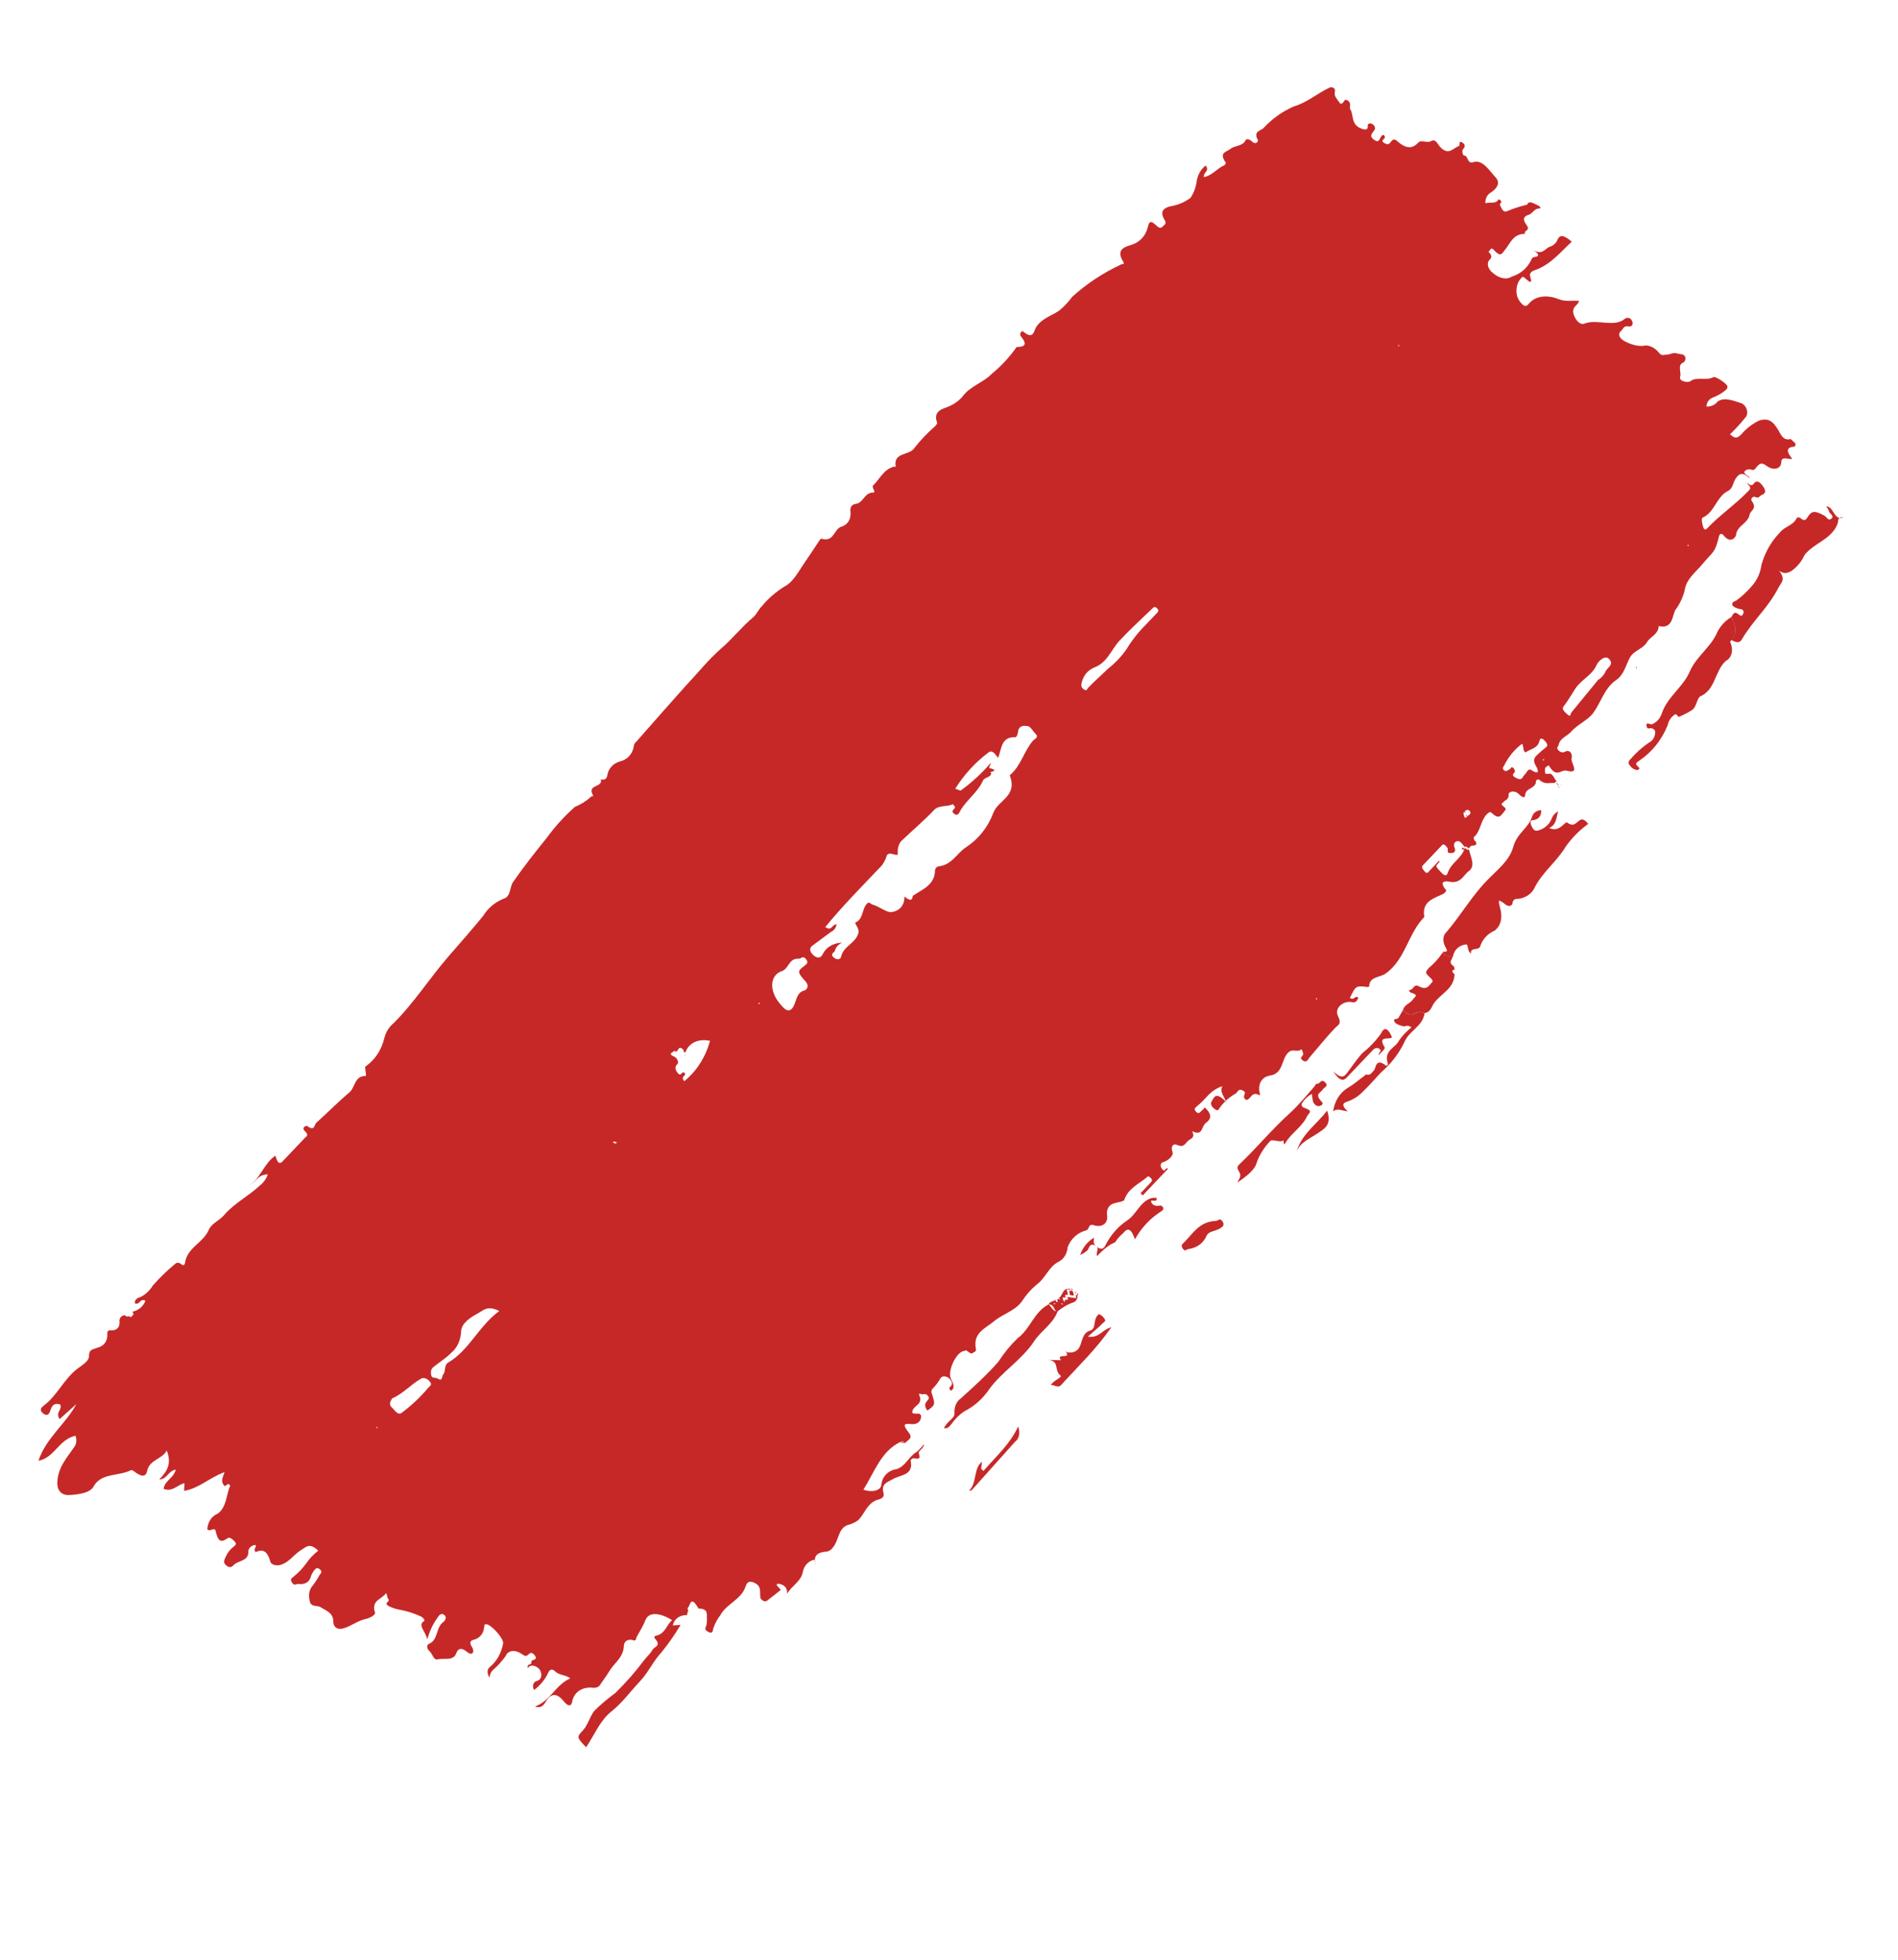 <svg width="309" height="319" viewBox="0 0 309 319" fill="none" xmlns="http://www.w3.org/2000/svg">
<g clip-path="url(#clip0_1689_133)">
<path d="M146.593 234.69C143.415 236.194 142.336 239.693 140.557 242.451C141.743 242.93 143.418 242.712 143.484 241.643C143.572 240.963 143.846 240.377 144.284 239.936C144.722 239.496 145.309 239.213 145.995 239.114C147.466 238.611 147.946 237.061 149.223 236.33C149.672 235.943 150.079 235.514 150.443 235.046C150.321 236.016 149.374 235.99 149.617 236.689C150.042 237.968 148.697 237.066 148.433 237.479C148.373 237.543 148.275 237.646 148.245 237.678C148.817 240.211 146.533 240.002 145.293 240.784C144.456 241.256 143.427 241.499 143.83 242.983C144.108 244.031 142.836 244.029 142.497 244.249C141.072 244.931 140.717 246.463 139.707 247.435C139.193 247.806 138.595 248.076 137.932 248.236C136.405 248.866 136.564 250.766 135.619 251.828C135.41 252.193 135.061 252.441 134.62 252.538C133.239 252.628 132.319 253.097 132.772 254.688C132.534 254.461 133.083 253.566 132.069 254.019C131.316 254.394 130.825 255.079 130.68 255.957C130.321 257.471 128.84 258.144 128.133 259.433C128.218 258.549 127.824 257.963 126.778 257.769C126.171 257.795 126.56 258.135 126.795 258.433L127.135 258.757C126.427 259.32 125.73 259.894 125.007 260.429C124.826 260.619 124.498 260.759 124.086 260.443C123.674 260.127 123.779 259.835 123.763 259.488C123.728 258.821 123.869 258.081 122.774 257.598C121.678 257.115 121.499 257.895 121.36 258.291C120.618 260.39 118.302 261.009 117.283 262.876C116.776 263.523 116.383 264.264 116.114 265.083C116.044 265.544 115.947 265.964 115.285 265.592C114.624 265.22 114.839 264.972 114.996 264.579C115.087 264.129 115.115 263.649 115.08 263.15C115.131 262.46 114.998 261.896 114.032 261.822C113.918 261.805 113.734 261.841 113.718 261.811C112.358 259.403 112.419 261.451 111.922 261.748L111.976 262.372L111.822 262.875C111.24 262.865 110.721 263.015 110.319 263.311C109.916 263.607 109.645 264.037 109.532 264.558L110.803 264.47C109.882 266.018 108.86 267.488 107.741 268.874C106.355 270.332 105.541 272.257 104.121 273.728C102.615 275.313 101.265 277.212 99.513 278.578C97.607 280.13 96.759 282.43 95.42 284.385C93.906 282.796 93.85 282.743 94.859 281.681C95.717 280.777 95.99 279.468 96.724 278.491C97.799 277.426 98.957 276.442 100.193 275.545C101.869 273.895 103.423 272.145 104.831 270.255C105.294 269.655 105.87 269.162 106.253 268.486C106.565 267.998 107.697 267.897 106.627 266.684C106.377 266.447 106.641 266.26 106.833 266.217C108.293 265.93 108.497 264.465 109.42 263.699C107.429 262.455 105.575 262.292 105.05 263.753C104.668 264.747 104.111 265.56 103.637 266.467C103.461 266.812 103.639 267.193 102.857 266.902C102.506 266.849 102.189 266.913 101.955 267.084C101.722 267.256 101.586 267.525 101.569 267.849C101.512 269.771 100.061 270.594 99.253 271.922C98.798 272.696 98.245 273.392 97.748 274.142C97.648 274.335 97.494 274.486 97.297 274.583C97.1 274.68 96.865 274.721 96.61 274.703C95.71 274.596 94.897 274.765 94.276 275.187C93.655 275.61 93.256 276.265 93.132 277.069C92.993 277.646 92.556 277.879 91.746 276.868C90.762 275.631 89.872 275.614 89.145 276.538C88.675 277.146 88.402 278.184 87.087 277.749C89.584 276.894 90.401 274.262 92.847 273.164C91.929 272.518 91.111 272.72 90.354 272.017C89.598 271.313 89.253 272.176 89.091 272.596C88.557 273.58 87.829 274.414 86.934 275.07C86.77 274.726 86.734 274.377 86.834 274.098C86.934 273.818 87.163 273.631 87.471 273.574C87.799 273.472 88.025 273.225 88.101 272.887C88.177 272.549 88.097 272.145 87.878 271.76C87.737 271.581 87.561 271.427 87.369 271.312C87.177 271.197 86.974 271.124 86.779 271.101C86.585 271.078 86.405 271.105 86.258 271.18C86.111 271.255 86 271.376 85.938 271.53C85.691 270.676 86.624 271.08 86.498 270.554C86.372 270.027 87.728 270.305 87.058 269.442C86.388 268.579 86.178 269.3 85.79 269.459C85.401 269.617 85.261 269.379 84.951 269.205C84.701 269.029 84.433 268.897 84.163 268.815C83.894 268.733 83.63 268.704 83.387 268.729C83.145 268.754 82.928 268.834 82.752 268.962C82.576 269.09 82.444 269.265 82.363 269.475C81.794 270.301 81.129 271.047 80.376 271.703C79.971 272.012 79.737 272.49 79.71 273.062C79.485 272.732 79.367 272.371 79.381 272.047C79.394 271.724 79.537 271.46 79.782 271.305C80.885 270.367 81.614 269.069 81.902 267.529C82.127 266.838 80.084 264.489 79.227 264.369C78.699 264.289 78.896 264.717 78.802 264.975C78.744 265.411 78.588 265.798 78.343 266.114C78.098 266.431 77.769 266.669 77.376 266.817C76.802 266.966 76.203 267.074 76.881 268.156C77.259 268.757 76.993 269.605 76.071 268.894C74.861 267.895 74.478 268.572 74.275 269.103C73.799 270.4 72.246 269.829 71.183 270.085C70.609 270.234 70.399 269.16 69.934 268.763C69.197 268.063 69.698 267.604 69.841 267.544C71.383 266.943 70.941 264.773 72.23 263.962C72.373 263.812 72.862 263.297 72.344 262.865C71.826 262.433 71.454 262.938 71.262 263.254C70.49 264.297 69.92 265.501 69.568 266.832C69.274 265.482 67.917 264.479 69.059 263.845C69.217 263.679 68.85 263.27 68.594 263.131C67.49 262.615 66.37 262.247 65.27 262.039C64.647 261.946 64.008 261.751 63.378 261.463C62.245 260.838 63.648 260.769 63.202 260.239C63.02 260.067 63.091 259.697 62.852 259.289C62.232 260.328 60.383 260.366 61.052 262.479C61.162 262.84 60.246 263.327 59.673 263.476C58.239 263.758 57.249 264.641 55.902 265.036C54.929 265.332 54.253 264.795 54.266 263.963C54.293 262.481 53.035 262.145 52.2 261.593C51.652 261.238 50.642 261.62 50.443 260.647C50.195 259.74 50.302 258.895 50.74 258.29C51.237 257.665 51.681 256.993 52.068 256.279C52.241 256.097 52.52 255.804 52.066 255.418C51.612 255.032 51.33 255.352 51.138 255.622C50.904 255.913 50.723 256.248 50.6 256.619C50.501 257.044 50.258 257.383 49.9 257.593C49.543 257.803 49.088 257.876 48.592 257.802C48.248 257.777 47.894 258.195 47.516 257.548C47.137 256.902 47.586 256.861 47.8 256.613C48.583 255.993 49.27 255.271 49.849 254.457C50.393 253.667 51.052 252.973 51.814 252.389C50.43 251.074 49.929 251.714 48.965 252.32C47.774 253.074 47.037 254.349 45.577 254.726C45.177 254.829 44.158 254.811 43.998 254.116C43.489 252.38 42.752 252.087 41.61 252.63C41.152 251.999 41.831 251.921 41.6 251.46C41.3 251.478 41.036 251.574 40.833 251.741C40.629 251.908 40.491 252.14 40.432 252.416C40.541 254.164 38.824 253.904 38.026 254.744C37.83 254.95 37.476 255.322 36.848 254.801C36.221 254.28 36.559 253.878 36.698 253.482C36.996 252.782 37.448 252.19 38.034 251.736C38.207 251.553 38.716 251.359 38.119 250.806C37.779 250.482 37.381 250.105 37.016 250.376C35.55 251.487 35.359 250.098 35.039 248.98L35.084 248.933L35.039 248.98C34.521 248.684 34.304 249.322 33.748 248.93C33.781 248.331 33.951 247.792 34.248 247.347C34.544 246.902 34.961 246.56 35.471 246.344C36.895 245.3 36.827 243.305 37.476 241.781C36.939 241.074 36.84 242.291 36.393 241.671C35.946 241.05 36.232 240.523 36.566 239.603C34.005 240.548 32.454 242.226 29.972 242.657L30.037 241.407C28.762 241.704 28.199 242.842 26.643 242.344C26.783 240.969 28.239 240.664 28.625 239.19C27.304 239.444 27.258 240.742 25.926 240.803C27.086 239.583 28.034 238.358 27.15 236.085C26.402 237.531 24.304 237.557 23.942 239.46C23.71 240.477 22.944 240.352 21.791 239.452C21.666 239.334 21.409 239.24 21.326 239.282C19.411 240.298 16.459 239.679 15.237 241.941C14.658 243.005 12.806 243.25 11.232 243.338C9.972 243.392 9.283 242.527 9.33 241.319C9.418 238.749 10.962 237.215 12.143 235.427C12.301 235.207 12.395 234.938 12.42 234.637C12.445 234.337 12.401 234.012 12.291 233.682C9.567 234.276 8.925 237.224 6.261 237.755C7.502 234.018 10.63 231.863 12.43 228.537L9.699 230.978C8.972 229.744 10.179 229.565 9.807 228.593C8.697 228.262 8.423 228.891 8.179 229.625C8.052 230.031 7.77 230.578 7.109 230.115C6.217 229.463 6.846 229.006 7.128 228.777C9.31 227.14 10.395 224.476 12.569 222.802C13.288 222.249 14.46 221.583 14.481 220.789C14.493 219.549 15.064 219.699 15.844 219.355C16.369 219.245 16.799 218.977 17.087 218.578C17.375 218.178 17.51 217.664 17.477 217.091C17.448 216.916 17.488 216.759 17.588 216.654C17.689 216.548 17.843 216.5 18.019 216.52C18.483 216.574 18.887 216.449 19.151 216.171C19.415 215.893 19.519 215.483 19.442 215.023C19.44 214.753 19.524 214.518 19.685 214.349C19.846 214.179 20.077 214.083 20.346 214.072C20.55 214.266 20.675 214.384 20.867 214.205L21.343 214.386C21.452 214.112 21.969 214.045 21.564 213.495C22.578 213.27 23.331 212.632 23.677 211.703C22.725 211.25 22.867 212.441 21.946 212.138C21.891 211.378 22.563 211.217 22.97 211.061C23.758 210.632 24.397 210.021 24.853 209.261C25.966 207.995 27.177 206.819 28.479 205.74C28.698 205.51 29.09 205.415 29.476 205.737C29.861 206.058 30.053 205.879 30.098 205.65C30.432 203.026 33.08 202.33 33.992 200.166C34.461 199.104 35.709 198.677 36.447 197.809C38.066 195.879 40.411 194.729 42.23 193.019C42.86 192.55 43.328 191.91 43.603 191.142C42.033 191.159 41.666 192.318 40.87 192.768C42.49 191.518 43.036 189.307 44.83 188.101C45.085 188.901 45.37 189.805 46.111 188.912C47.279 187.683 48.446 186.455 49.613 185.227C49.869 184.957 50.386 184.8 49.58 184.034C49.07 183.549 49.835 183.13 50.009 183.265C51.264 184.217 51.144 183.047 51.502 182.739C53.321 181.12 55.004 179.371 56.88 177.806C57.848 176.992 57.689 175.092 59.535 175.126C59.637 175.132 59.53 174.518 59.499 174.187C59.468 173.856 59.343 173.602 59.648 173.485C61.14 172.383 62.155 170.791 62.593 168.863C62.846 167.949 63.331 167.175 64.014 166.595C67.366 163.295 69.901 159.265 72.972 155.714C74.885 153.52 76.816 151.329 78.668 149.062C79.45 147.783 80.609 146.82 82.054 146.248C83.174 145.91 82.948 144.398 83.542 143.545C85.254 141.085 87.098 138.736 88.976 136.418C90.329 134.556 91.872 132.856 93.592 131.334C94.579 130.926 95.462 130.372 96.219 129.683C96.294 129.604 96.475 129.595 96.603 129.551C95.406 127.584 98.208 128.271 97.816 126.843C98.987 127.111 98.773 126.154 99.059 125.536C99.393 124.773 100.013 124.225 100.833 123.964C101.498 123.81 102.059 123.484 102.474 123.012C102.888 122.54 103.145 121.935 103.223 121.244C103.309 121.013 103.45 120.819 103.637 120.672C106.37 117.569 109.099 114.447 111.866 111.376C113.703 109.442 115.359 107.336 117.371 105.583C119.231 103.988 120.737 102.041 122.62 100.468C123.189 99.983 123.482 99.221 124.005 98.692C125.043 97.437 126.275 96.362 127.678 95.487C129.136 94.746 129.937 93.109 130.903 91.706C131.87 90.302 132.622 89.147 133.476 87.862C133.544 87.791 133.642 87.688 133.664 87.664C135.719 88.319 135.711 86.306 136.853 85.763C137.42 85.623 137.873 85.3 138.155 84.833C138.438 84.367 138.539 83.775 138.447 83.13C138.418 82.843 138.479 82.585 138.623 82.388C138.767 82.192 138.988 82.067 139.256 82.029C140.645 81.841 140.66 80.166 142.169 80.168C142.709 80.168 141.839 79.311 142.144 79.013C143.248 77.965 143.844 76.406 145.526 75.954C145.624 75.946 145.725 75.946 145.828 75.954C145.381 73.539 148.066 74.19 148.86 72.923C149.859 71.644 150.976 70.468 152.203 69.404C152.369 69.23 152.61 68.977 152.564 68.797C151.805 66.688 153.748 66.529 154.626 66.082C155.455 65.708 156.164 65.176 156.728 64.506C157.951 62.833 160.105 62.27 161.453 60.852C162.87 59.69 164.13 58.364 165.218 56.89C165.346 56.755 165.398 56.473 165.602 56.486C166.734 56.43 167.367 56.173 166.19 54.707C165.873 54.315 166.366 53.773 166.566 53.948C168.237 55.371 168.31 53.886 168.622 53.353C169.452 51.911 171.086 51.442 172.386 50.596C173.202 49.943 173.921 49.186 174.532 48.338C176.853 46.225 179.505 44.463 182.442 43.081C182.607 42.907 183.189 43.113 182.878 42.621C181.67 40.689 182.971 40.252 183.974 39.923C184.709 39.73 185.341 39.373 185.836 38.872C186.33 38.371 186.677 37.737 186.855 37.005C187.031 36.252 187.207 35.636 188.292 36.742C188.769 37.195 189.048 37.129 189.311 36.851C189.575 36.574 189.982 36.418 189.6 35.798C188.622 34.236 189.754 33.773 190.538 33.584C191.797 33.371 192.913 32.898 193.83 32.187C194.333 31.439 194.664 30.561 194.809 29.589C194.964 28.482 195.478 27.562 196.29 26.94C196.99 27.907 195.843 28.023 196 28.836C197.437 28.527 198.129 27.39 199.328 26.901C199.426 26.798 199.652 26.56 199.519 26.404C198.391 24.82 199.7 24.737 200.296 24.247C201.015 23.649 202.321 23.819 202.772 22.845C202.911 22.54 203.383 22.611 203.844 23.034C204.502 23.66 204.87 22.954 204.795 22.807C203.984 21.388 205.191 21.299 205.681 20.874C207.039 19.376 208.707 18.18 210.628 17.326C212.887 16.653 214.431 15.21 216.418 14.278C216.912 14.053 217.452 14.371 217.329 14.887C217.097 15.722 217.834 16.241 218.167 16.845C218.904 17.047 218.682 15.826 219.487 16.41C220.058 16.832 219.656 17.505 219.803 17.736C220.466 18.788 219.873 20.185 221.535 20.89C222.022 21.081 222.778 21.331 222.663 20.453C222.665 20.374 222.686 20.302 222.724 20.244C222.763 20.185 222.818 20.141 222.885 20.113C222.952 20.086 223.031 20.076 223.115 20.085C223.198 20.094 223.286 20.121 223.371 20.164C223.456 20.207 223.537 20.266 223.608 20.336C223.678 20.406 223.737 20.486 223.78 20.57C223.824 20.653 223.85 20.739 223.858 20.822C223.866 20.904 223.855 20.98 223.826 21.046C223.597 21.582 222.692 22.035 223.721 22.77C224.749 23.506 224.553 22.053 225.236 21.948C226.015 22.583 224.483 22.741 225.341 23.269C226.198 23.798 226.295 23.151 226.638 22.858C226.981 22.566 227.238 22.75 227.574 23.054C229.064 24.349 230.06 24.119 230.907 23.205C231.374 22.714 232.337 23.313 232.922 22.993C233.838 22.506 233.998 23.519 234.592 24.053C235.919 25.314 236.573 24.081 237.482 23.783C237.818 23.68 237.348 22.766 238.047 23.189C238.746 23.612 238.4 24.022 238.174 24.305C237.948 24.588 238.173 25.329 238.354 25.32C239.089 25.295 238.772 26.743 239.888 26.386C241.393 25.916 242.541 27.866 243.475 28.86C244.409 29.853 243.54 30.745 242.831 31.264C242.504 31.423 242.244 31.668 242.069 31.982C241.894 32.295 241.809 32.669 241.82 33.078C242.646 32.867 243.654 33.237 243.97 32.406C244.96 32.955 243.986 33.025 244.221 33.414C244.456 33.803 244.647 34.783 245.544 34.294C246.441 33.924 247.38 33.618 248.357 33.378C248.417 33.315 248.591 33.359 248.625 33.301C248.907 32.709 249.273 32.891 250.297 33.382C250.932 33.713 250.864 33.92 250.573 33.931C249.721 33.965 249.545 34.763 248.855 34.967C248.165 35.171 247.762 35.617 248.511 36.601C249.261 37.584 248.023 37.433 248.262 38.068C246.344 38.041 245.895 39.604 244.999 40.683C244.6 41.103 244.402 42.016 243.263 40.738C242.662 40.076 242.596 40.827 242.328 40.995C243.372 41.987 242.323 42.181 242.26 42.725C242.187 42.99 242.229 43.309 242.377 43.623C242.525 43.938 242.769 44.228 243.068 44.442C243.537 44.864 244.09 45.156 244.633 45.267C245.177 45.379 245.676 45.305 246.047 45.056C247.544 44.598 248.685 43.619 249.316 42.252C249.368 42.063 249.499 41.925 249.685 41.864C250.972 41.714 250.363 41.15 249.275 40.478C251.078 41.784 251.471 40.439 252.319 40.159C252.879 39.978 253.304 39.603 253.536 39.084C253.971 37.989 254.78 38.411 255.891 39.331C254.042 41.027 252.511 43.025 249.954 43.944C249.562 44.084 248.917 44.331 249.115 44.986C249.548 46.393 248.988 45.891 248.244 45.244C247.937 44.953 247.82 45.053 247.625 45.304C247.035 45.929 246.785 46.837 246.921 47.862C246.963 48.176 247.082 48.501 247.266 48.813C247.45 49.124 247.695 49.412 247.982 49.654C248.62 50.096 248.845 49.359 249.222 49.099C249.745 48.625 250.438 48.34 251.236 48.27C252.034 48.201 252.911 48.35 253.787 48.702C254.826 49.131 255.92 48.889 257.071 48.972C256.914 49.683 256.152 49.803 256.12 50.587C256.092 51.616 257.114 53.04 257.962 52.67C259.912 51.868 262.825 53.324 264.478 51.924C264.629 51.766 265.323 51.49 265.683 52.179C265.755 52.311 265.796 52.447 265.803 52.576C265.811 52.705 265.783 52.821 265.724 52.915C265.665 53.009 265.576 53.077 265.465 53.113C265.354 53.15 265.224 53.153 265.089 53.123C264.318 52.979 264.248 53.575 263.913 53.86C263.246 54.448 263.75 55.213 264.675 55.625C265.613 56.11 266.584 56.345 267.466 56.301C267.856 56.176 268.334 56.219 268.811 56.421C269.289 56.623 269.735 56.971 270.068 57.402C270.564 58.039 270.933 57.696 271.352 57.732C271.771 57.769 272.366 57.278 273.088 57.542C273.529 57.69 274.122 57.544 274.376 58.117C274.411 58.315 274.396 58.501 274.332 58.659C274.269 58.816 274.159 58.942 274.012 59.023C273.061 59.387 273.758 60.607 273.534 61.344C273.309 62.08 274.759 62.327 275.196 62.048C276.168 61.253 277.868 62.008 278.93 61.39C279.217 61.225 280.494 62.016 281.039 62.579C281.583 63.142 280.882 63.516 280.596 63.772C280.054 64.165 279.452 64.486 278.798 64.733C278.506 64.849 278.267 65.038 278.098 65.287C277.928 65.537 277.83 65.841 277.813 66.179C278.582 66.188 279.223 65.901 279.615 65.373C280.696 64.576 282.169 65.206 283.461 65.619C284.163 65.835 284.762 66.977 284.281 67.801C283.473 68.826 282.595 69.788 281.649 70.684C282.67 71.654 283.027 71.074 283.483 70.708C284.278 69.761 285.266 68.997 286.414 68.441C287.776 68.031 288.588 68.426 289.49 69.976C289.944 70.77 290.35 71.774 291.512 71.46C291.753 71.388 292.075 71.709 292.223 72.03C292.305 72.175 292.334 72.327 292.303 72.453C292.273 72.579 292.184 72.669 292.058 72.703C291.998 72.767 291.839 72.706 291.745 72.737C290.602 73.009 291.125 73.822 291.776 74.682C291.187 74.847 290.114 74.159 289.995 75.147C290.004 75.407 289.943 75.642 289.819 75.831C289.695 76.02 289.511 76.158 289.284 76.231C289.056 76.304 288.792 76.311 288.515 76.251C288.238 76.19 287.957 76.065 287.695 75.886C286.697 75.119 286.487 75.522 286.053 75.91C285.79 76.187 285.708 76.682 284.994 76.411C284.774 76.372 284.567 76.386 284.391 76.453C284.215 76.519 284.075 76.636 283.984 76.793C283.86 77.218 284.732 77.368 284.876 77.853C283.855 76.882 283.252 76.972 282.676 77.737C282.1 78.502 282.163 79.481 281.334 79.9C279.43 80.835 279.194 83.356 277.199 84.25C276.913 84.37 277.126 85.327 277.32 85.873C277.514 86.419 277.834 86.105 277.999 85.93C280.093 83.727 282.67 82.014 284.752 79.801C285.31 79.214 284.498 78.956 284.444 78.558C284.841 78.935 285.196 79.152 285.467 78.776C285.738 78.4 286.153 78.055 286.837 78.902C287.522 79.749 287.576 80.282 286.818 80.558C286.468 80.677 286.409 81.193 285.732 80.883C285.358 80.708 284.971 81.23 285.16 81.485C286.155 82.823 284.982 83.035 284.833 83.783C284.549 85.263 282.754 85.517 282.625 87.129C282.622 87.246 281.855 88.689 280.595 87.13C280.216 86.665 279.926 86.992 279.863 87.264C279.197 90.1 278.838 89.773 277.205 91.765C276.117 93.114 274.497 94.183 274.237 96.229C273.916 97.378 273.408 98.418 272.727 99.318C272.25 100.297 272.284 102.441 270.042 101.893C269.999 103.256 268.672 103.608 268.149 104.498C267.484 105.63 266.039 105.856 265.381 106.98C264.723 108.104 264.44 109.811 263.102 110.696C261.244 111.946 260.653 114.295 259.389 116.035C258.501 117.242 256.782 117.915 255.75 119.137C255.073 119.85 253.986 120.13 253.747 121.245C253.684 121.516 253.325 121.688 253.692 122.097C253.83 122.252 254.007 122.367 254.187 122.421C254.368 122.475 254.539 122.464 254.667 122.39C255.779 121.833 256.012 122.974 255.869 123.397C255.614 124.074 257.411 126.068 255.07 125.442C254.141 125.193 253.442 126.655 252.283 124.785C252.06 124.406 251.925 124.73 251.774 124.798C251.453 124.931 251.533 125.324 251.523 125.63C251.512 125.937 251.765 126.012 251.991 125.955C252.923 125.725 252.933 126.85 253.492 127.17C253.47 127.181 253.443 127.186 253.415 127.185C253.386 127.183 253.356 127.176 253.326 127.163L253.138 127.361L253.157 127.455C252.345 127.332 251.652 127.789 250.714 127.004C250.397 126.702 250.073 126.952 250.062 127.168C250.031 128.405 248.377 128.191 248.297 129.411C248.257 129.976 247.807 129.791 247.278 129.257C246.472 128.492 245.56 128.907 245.61 129.286C245.695 130.151 244.993 130.208 244.726 130.602C244.598 130.737 244.198 130.794 244.712 131.207C245.226 131.621 245.268 131.645 244.782 132.224C244.297 132.803 244.019 133.414 242.873 132.325C242.566 132.034 242.348 132.264 242.032 132.551C241.038 133.597 241.045 135.293 239.99 136.221L239.934 136.168L239.95 136.56C239.983 136.62 239.999 136.682 239.995 136.739C240.082 136.829 240.173 136.915 240.268 136.998C240.488 137.493 240.216 137.597 239.858 137.633L239.507 137.662L239.093 138.098L239.025 138.033C238.82 137.839 238.639 137.667 238.443 137.873C238.095 137.421 237.742 136.77 237.188 136.921C236.984 136.969 236.832 137.098 236.761 137.286C236.69 137.473 236.705 137.706 236.802 137.941C237.094 138.656 236.668 138.855 236.173 138.852C235.351 138.855 235.882 138.274 235.628 137.972C235.374 137.671 235.072 137.263 234.789 137.537C233.727 138.655 232.666 139.772 231.604 140.889C231.34 141.167 231.741 141.608 231.934 141.837C232.324 142.313 232.531 141.936 232.704 141.754C233.239 141.191 233.773 140.628 234.308 140.066C234.407 140.325 234.233 140.417 234.117 140.562C233.665 141.038 233.718 140.983 234.557 141.916C235.397 142.85 235.592 142.372 235.727 142.003C236.267 140.435 237.866 139.752 238.41 138.203L239.161 138.298C239.432 139.536 240.254 140.92 239.154 141.76C238.264 142.423 237.931 143.614 236.395 143.572C236.154 143.554 233.778 142.895 235.466 144.936C235.347 145.19 235.156 145.391 234.909 145.523C233.322 146.261 231.436 146.746 231.883 149.252C229.239 151.898 228.766 156.304 225.518 158.495C224.595 159.126 222.945 158.931 222.907 160.538C222.907 160.538 222.779 160.673 222.673 160.648C220.725 160.426 220.725 160.426 219.767 162.411C220.433 162.937 220.484 161.975 221.149 162.366C220.957 162.817 220.785 163.272 220.112 163.116C218.689 162.819 217.182 164.086 217.83 165.381C218.479 166.675 217.871 166.792 217.355 167.312C215.925 168.818 214.63 170.453 213.275 172.015C212.974 172.332 212.794 173.066 212.095 172.598C211.396 172.13 212.222 171.919 212.157 171.51C212.092 171.102 211.929 170.705 211.763 170.834C211.349 171.27 210.54 170.758 209.975 171.126C208.505 172.082 209.111 174.739 206.726 175.067C206.062 175.176 205.542 175.534 205.25 176.08C204.959 176.626 204.915 177.328 205.125 178.069C205.125 178.069 205.099 178.21 205.096 178.282C203.698 177.482 203.712 178.988 202.878 179.025C201.96 178.424 203.201 177.959 202.358 177.505C201.515 177.052 201.521 177.886 201.076 178.037C200.108 178.605 199.282 179.343 198.624 180.231C198.391 180.476 198.415 181.042 197.67 180.44C197.558 180.363 197.457 180.268 197.375 180.16C197.293 180.052 197.232 179.936 197.195 179.819C197.159 179.701 197.149 179.587 197.166 179.484C197.183 179.381 197.227 179.291 197.293 179.223C197.666 178.581 197.943 177.562 199.709 179.452C199.122 178.23 198.558 177.574 199.02 176.792C196.988 177.409 196.251 179.001 194.959 179.975C194.748 180.197 194.254 180.421 194.648 180.871C195.23 181.53 195.41 180.886 195.704 180.713C195.875 180.58 196.024 180.423 196.148 180.246C197.442 181.475 197.111 182.186 196.316 182.773C195.521 183.36 195.883 185.001 194.074 184.11C194.703 185.266 193.695 185.349 193.3 185.788C192.905 186.227 192.668 186.816 191.573 186.333C191.052 186.109 190.524 186.483 190.9 187.564C191.086 188.072 190.186 188.906 189.394 189.149C189.277 189.167 189.177 189.216 189.103 189.292C189.028 189.368 188.981 189.468 188.967 189.584C188.952 189.701 188.969 189.83 189.017 189.96C189.065 190.09 189.142 190.217 189.242 190.331C189.73 190.931 189.664 189.887 190.162 190.226L186.043 194.561L185.68 194.216L187.299 192.512C187.495 192.306 187.729 192.06 187.282 191.666C186.836 191.272 186.765 191.597 186.573 191.731C185.251 192.782 183.656 193.483 183.037 195.293C182.962 195.554 182.068 195.654 181.551 195.811C181.105 195.889 180.741 196.111 180.504 196.449C180.267 196.787 180.168 197.226 180.22 197.713C180.282 198.027 180.274 198.327 180.196 198.59C180.118 198.854 179.972 199.075 179.767 199.238C179.563 199.401 179.306 199.501 179.014 199.533C178.723 199.564 178.404 199.525 178.08 199.419C177.166 199.109 177.379 200.02 176.901 200.229C175.422 200.629 174.331 201.609 173.816 202.998C173.733 203.986 173.273 204.79 172.515 205.275C170.747 206.068 170.264 208.008 168.772 209.078C167.831 209.868 167.02 210.79 166.352 211.83C165.231 213.373 163.228 213.868 161.815 215.059C160.403 216.25 158.34 216.899 158.885 219.619C158.969 220.03 158.449 220.078 158.23 220.308L158.011 220.266L157.259 219.762C157.17 219.79 157.089 219.829 157.018 219.88C155.727 219.92 154.165 223.201 154.832 224.453C155.214 225.209 155.529 225.991 154.806 226.343C154.352 225.912 154.657 225.75 154.789 225.634C155.211 225.19 154.851 224.637 154.469 224.289C154.222 224.11 153.945 224.012 153.695 224.017C153.445 224.021 153.242 224.127 153.129 224.313C152.763 224.961 152.316 225.546 151.793 226.06C151.675 226.206 151.623 226.404 151.644 226.626C152.293 228.646 152.293 228.646 150.993 229.582C150.403 228.84 150.595 228.389 150.975 227.966C151.163 227.768 151.389 227.53 151.003 227.118C150.617 226.707 150.354 227.029 150.01 226.914C149.323 226.683 149.712 227.113 149.789 227.442C150.086 228.765 148.516 228.781 148.511 229.923C148.976 230.365 149.854 229.691 149.965 230.551C149.95 230.944 149.798 231.276 149.531 231.499C149.264 231.723 148.897 231.826 148.481 231.795C147.062 231.652 146.923 231.822 147.963 233.203C148.739 234.181 147.687 234.357 147.405 234.858C147.087 234.557 146.83 234.463 146.616 234.712L146.593 234.69ZM238.851 132.922L238.941 132.827C239.145 132.613 239.571 132.46 239.317 132.068C239.063 131.676 238.713 131.795 238.513 132.028L238.438 132.107C238.343 132.143 238.279 132.22 238.258 132.322C238.236 132.424 238.259 132.545 238.322 132.661C238.399 133.171 238.584 133.181 238.851 132.922ZM100.136 186.11L100.483 186.018L100.071 185.792L99.728 185.904L100.136 186.11ZM109.782 171.028C109.606 171.328 108.485 171.439 109.939 172.067C110.382 172.488 110.553 173.012 110.206 173.286C110.12 173.348 110.055 173.432 110.014 173.533C109.973 173.634 109.957 173.75 109.968 173.875C109.979 173.999 110.016 174.128 110.077 174.256C110.138 174.384 110.221 174.507 110.322 174.618C110.909 175.432 110.948 174.141 111.504 174.67C111.731 175.203 110.705 175.147 111.405 175.978C113.426 174.318 114.858 172.073 115.598 169.407C114.679 169.215 113.816 169.283 113.111 169.602C112.406 169.921 111.889 170.478 111.621 171.207L111.257 170.862C110.339 169.989 110.526 171.222 109.983 171.158C109.925 171.099 109.854 171.053 109.782 171.028V171.028ZM148.597 145.813C150.161 144.735 152.198 144.091 152.23 141.604C152.256 141.452 152.321 141.32 152.418 141.217C152.516 141.114 152.644 141.044 152.795 141.009C154.991 140.789 155.76 138.866 157.298 137.884C159.326 136.544 160.837 134.635 161.72 132.299C162.504 130.179 165.706 129.648 164.389 126.195C164.389 126.195 164.45 126.131 164.48 126.1C166.205 124.648 166.732 122.208 168.17 120.558C168.448 120.265 169.161 119.992 168.628 119.485C168.094 118.979 167.794 118.09 167.021 118.154C166.705 118.104 166.415 118.151 166.191 118.289C165.967 118.427 165.82 118.649 165.77 118.926C165.714 119.325 165.587 119.959 165.3 119.988C162.964 119.879 163.082 121.891 162.492 123.352C162.031 122.792 161.568 121.916 160.868 122.517C158.736 124.132 156.937 126.102 155.514 128.378C155.911 128.483 156.326 128.727 156.455 128.638C158.238 127.333 159.855 125.844 161.29 124.185C161.302 124.558 160.862 124.954 161.153 125.034C163.033 125.509 160.61 125.605 161.385 125.858C161.273 126.611 160.299 126.455 160.029 127.058C159.154 129.001 157.36 130.162 156.33 131.973C156.179 132.267 155.935 132.865 155.414 132.505C154.545 131.875 155.601 131.763 155.46 131.297C155.441 131.204 155.29 131.135 155.139 130.886C154.238 131.357 152.875 130.997 152.099 131.813C150.405 133.596 148.506 135.185 146.732 136.892C146.28 137.416 146.081 138.144 146.167 138.964C146.172 139.572 144.596 138.345 144.33 139.375C144.102 140.126 143.706 140.773 143.164 141.283C140.152 144.453 137.117 147.511 134.351 150.899C135.504 151.617 135.422 150.408 136.199 150.453C136.102 151.026 135.769 151.466 135.262 151.689L132.244 153.934C131.709 154.315 131.809 154.937 132.474 155.509C133.14 156.081 133.652 155.86 133.908 155.364C134.186 154.774 134.616 154.298 135.17 153.965C135.724 153.632 136.391 153.45 137.127 153.431C136.492 153.679 136.051 154.183 135.881 154.856C135.67 155.077 135.097 155.362 135.823 155.916C135.936 155.997 136.058 156.057 136.18 156.091C136.301 156.126 136.42 156.134 136.527 156.115C136.634 156.096 136.726 156.051 136.796 155.983C136.867 155.916 136.915 155.826 136.935 155.722C137.286 153.99 139.203 153.609 139.731 151.94C139.997 151.092 139.007 150.271 139.282 150.14C140.598 149.596 140.292 147.873 141.192 147.039C141.516 146.699 141.713 147.127 142.004 147.208C143.11 147.52 144.498 148.627 145.146 148.445C145.795 148.365 146.337 148.084 146.709 147.637C147.081 147.189 147.268 146.592 147.247 145.916C147.935 146.465 148.509 146.814 148.597 145.813V145.813ZM131.038 161.202C131.58 160.858 131.655 160.28 131.08 159.658C129.831 158.291 129.797 158.077 130.859 157.277C131.115 157.008 131.764 156.825 131.238 156.129C130.712 155.433 130.438 156.062 130.049 156.04C128.452 155.925 128.463 157.549 127.381 158.029C126.9 158.164 126.499 158.425 126.212 158.792C125.924 159.159 125.756 159.622 125.722 160.144C125.687 160.666 125.787 161.234 126.014 161.803C126.24 162.372 126.587 162.926 127.027 163.423C127.996 164.675 128.698 164.8 129.239 163.685C129.698 162.748 129.74 161.431 131.038 161.202V161.202ZM81.285 213.378C79.343 212.422 78.711 213.269 77.912 213.701C76.626 214.395 75.141 215.321 75.065 216.696C75.006 218.154 74.436 219.383 73.439 220.203C72.596 221.09 71.491 221.73 70.553 222.513C70.362 222.659 70.232 222.868 70.178 223.12C70.124 223.373 70.146 223.659 70.243 223.952C70.403 224.375 70.889 224.159 71.214 224.362C72.121 224.907 71.877 224.027 72.137 223.731C72.612 223.232 72.247 222.207 72.956 221.779C76.404 219.763 77.913 215.858 81.285 213.378ZM186.484 101.739C186.876 101.327 187.629 100.534 188.389 99.734C188.532 99.584 188.736 99.37 188.369 99.006C188.002 98.642 187.806 98.848 187.637 99.004C185.848 100.727 184.014 102.408 182.316 104.217C180.908 105.699 180.301 107.882 178.091 108.663C177.06 109.121 176.357 109.99 176.097 111.125C176.014 111.485 175.97 111.895 176.465 112.215C176.96 112.534 176.971 112.137 177.159 111.939C178.183 110.861 179.321 109.891 180.379 108.846C181.54 107.944 182.549 106.881 183.391 105.676C184.266 104.232 185.301 102.915 186.484 101.739V101.739ZM247.807 121.044C246.592 121.958 245.62 123.127 244.927 124.505C244.822 124.752 244.476 124.981 244.824 125.342C245.171 125.703 245.499 125.335 245.774 125.205C246.049 125.074 245.939 124.668 246.381 124.997C246.507 125.138 246.595 125.301 246.631 125.461C246.742 125.868 245.674 126.06 246.925 126.675C247.877 127.127 247.845 126.388 248.199 126.106C248.553 125.825 248.736 124.973 249.314 125.342C250.879 126.331 250.306 125.093 250.056 124.674C249.466 123.706 249.834 123.272 250.286 122.842C250.738 122.412 251.198 122.019 251.688 121.64C252.177 121.261 251.693 120.771 251.383 120.461C250.873 119.976 250.696 120.275 250.595 120.677C250.322 121.805 249.118 121.913 248.346 122.476C247.828 121.999 248.148 121.639 247.807 121.044V121.044ZM260.155 110.685C260.644 110.377 261.039 109.961 261.322 109.457C261.516 108.661 262.972 108.22 261.871 107.174C261.316 106.646 260.227 107.542 259.923 108.248C259.168 109.974 257.339 110.649 256.407 112.175C255.812 113.119 255.241 114.084 254.613 114.904C254.161 115.379 254.667 115.8 255.098 116.21C255.779 116.857 255.653 116.194 255.826 115.967L260.155 110.685ZM63.828 227.613C63.606 228.096 63.143 228.561 63.937 229.225C64.289 229.559 64.778 230.431 65.433 229.923C67.043 228.721 68.494 227.346 69.772 225.811C69.975 225.597 70.503 225.36 69.852 224.727C69.658 224.531 69.419 224.389 69.179 224.327C68.94 224.266 68.716 224.29 68.55 224.394C66.876 225.337 65.653 226.829 63.828 227.613ZM123.457 163.318C123.457 163.318 123.525 163.382 123.548 163.404C123.57 163.425 123.755 163.435 123.668 163.277C123.581 163.119 123.6 163.212 123.589 163.202C123.577 163.191 123.479 163.294 123.457 163.318ZM274.715 88.751C274.715 88.751 274.745 88.855 274.768 88.877C274.791 88.898 274.987 88.919 274.888 88.75C274.88 88.731 274.867 88.713 274.851 88.698C274.835 88.683 274.817 88.671 274.798 88.663C274.798 88.663 274.73 88.735 274.715 88.751ZM227.666 56.106C227.666 56.106 227.628 56.146 227.613 56.162C227.598 56.178 227.655 56.368 227.795 56.334L227.855 56.271C227.855 56.271 227.677 56.163 227.643 56.13L227.666 56.106ZM61.431 232.272L61.261 232.246L61.284 232.404L61.484 232.398L61.431 232.272ZM214.428 162.645C214.428 162.645 214.481 162.59 214.39 162.503C214.299 162.417 214.284 162.478 214.228 162.47L214.315 162.673L214.428 162.645ZM251.167 123.664C251.167 123.664 251.198 123.768 251.258 123.75C251.319 123.732 251.458 123.79 251.371 123.632C251.284 123.473 251.303 123.567 251.28 123.545L251.167 123.664Z" fill="#C62828"/>
<path d="M234.866 155.042C234.903 154.685 236.055 155.267 235.317 154.158C235.075 153.692 234.961 153.212 234.989 152.778C235.018 152.344 235.188 151.975 235.477 151.717C237.8 149.023 239.589 145.868 242.078 143.317C243.675 141.637 245.735 140.127 246.353 137.864C246.971 135.601 248.72 134.895 249.392 133.03C249.479 132.688 249.662 132.403 249.924 132.198C250.186 131.994 250.52 131.875 250.899 131.853C250.943 132.305 250.836 132.708 250.591 133.002C250.347 133.296 249.979 133.466 249.54 133.488C248.895 133.508 249.251 134.359 249.551 134.84C249.85 135.32 250.272 135.239 250.672 135.091C251.636 134.748 252.34 134.047 252.679 133.093C252.884 132.639 253.223 132.283 253.665 132.054C253.373 133.044 253.384 134.305 252.203 134.752C253.968 135.599 254.733 133.567 255.175 133.896C256.888 135.207 256.952 132.026 258.565 134.101C257.143 135.126 255.916 136.363 254.908 137.79C253.498 140.16 251.298 141.794 249.971 144.212C249.743 144.788 249.377 145.27 248.895 145.629C248.412 145.988 247.823 146.219 247.161 146.307C246.918 146.272 246.699 146.316 246.535 146.432C246.371 146.547 246.271 146.728 246.249 146.948C246.241 147.056 246.207 147.152 246.151 147.23C246.095 147.309 246.016 147.367 245.921 147.403C245.827 147.438 245.717 147.449 245.601 147.435C245.484 147.421 245.363 147.383 245.246 147.322C243.711 146.12 243.934 146.544 244.243 147.877C244.454 148.627 244.478 149.351 244.311 149.983C244.144 150.615 243.793 151.135 243.289 151.495C242.224 151.959 241.439 152.784 241.03 153.872C240.903 154.868 239.26 154.03 239.497 155.235C238.892 154.781 239.083 154.194 238.791 153.705C238.191 153.753 237.67 153.964 237.277 154.318C236.883 154.672 236.631 155.158 236.543 155.731C235.886 155.74 235.411 155.695 234.866 155.042Z" fill="#C62828"/>
<path d="M281.854 100.436C282.156 100.119 282.199 99.256 283.216 100.117C283.568 100.451 283.804 99.952 283.849 99.723C283.95 99.276 283.546 99.133 283.202 99.109C282.859 99.084 282.164 98.77 282.062 98.537C281.841 97.996 282.388 97.898 282.709 97.719C283.691 96.992 284.573 96.155 285.345 95.218C286.111 94.325 286.599 93.199 286.776 91.918C287.355 89.884 288.366 88.112 289.76 86.686C290.487 85.717 291.913 85.534 292.469 84.404C292.623 84.083 292.982 84.182 293.356 84.493C293.73 84.803 294.032 84.577 294.159 84.352C294.949 83.066 295.387 83.06 297.008 83.921C297.355 84.101 297.659 84.872 298.167 84.405C298.676 83.938 297.871 83.626 297.776 83.249C297.709 82.969 297.537 82.686 297.295 82.46C298.533 82.294 298.504 84.801 300.111 84.246C299.057 84.059 299.323 84.87 299.162 85.245C298.216 87.784 295.315 88.361 293.788 90.332C293.289 91.428 292.53 92.335 291.552 93.003C290.979 93.243 290.493 93.504 289.634 92.885C290.827 94.38 289.911 94.866 289.505 95.702C287.93 98.836 285.298 101.084 283.576 104.078C283.185 104.762 282.592 104.545 281.866 104.172C282.281 103.765 282.503 103.188 282.501 102.519C282.499 101.85 282.273 101.123 281.854 100.436V100.436Z" fill="#C62828"/>
<path d="M281.854 100.436C282.285 101.133 282.518 101.874 282.518 102.554C282.519 103.234 282.289 103.818 281.859 104.225C281.799 104.289 281.686 104.408 281.671 104.424C281.958 105.085 282.043 105.748 281.914 106.317C281.785 106.886 281.449 107.33 280.953 107.587C279.183 109.177 279.291 112.266 276.829 113.335C276.283 113.57 276.229 115.012 275.506 115.546C274.88 115.945 274.216 116.295 273.516 116.595L273.218 116.704C273.21 116.652 273.192 116.598 273.163 116.546C273.134 116.494 273.096 116.445 273.051 116.403C273.006 116.36 272.955 116.324 272.902 116.298C272.848 116.272 272.793 116.256 272.741 116.251C272.092 116.65 271.655 117.284 271.485 118.073C270.531 120.422 268.985 122.358 266.946 123.759C266.196 124.298 266.151 124.255 266.926 125.052L266.874 125.107C266.826 125.192 266.76 125.262 266.678 125.313C266.468 125.339 266.229 125.288 265.998 125.17C265.768 125.051 265.558 124.872 265.401 124.658C264.97 124.248 265.131 123.828 265.459 123.552C266.323 122.543 267.314 121.652 268.419 120.891C268.994 120.614 269.362 120.089 269.454 119.416C269.509 119.016 269.456 118.754 269.006 118.569C268.557 118.383 268.173 118.878 268.058 118.135C267.943 117.393 268.669 117.992 268.975 117.875C269.686 117.566 270.209 117.016 270.481 116.29C271.388 113.427 273.97 111.914 275.081 109.336C276.192 106.758 278.555 105.384 279.614 102.816C280.135 101.824 280.896 101.015 281.854 100.436V100.436Z" fill="#C62828"/>
<path d="M172.186 213.437C171.428 215.507 169.487 216.572 168.359 218.305C166.369 221.33 163.173 223.194 161.036 226.125C160.003 227.665 158.608 228.894 156.919 229.753C156.152 230.283 155.495 230.936 154.965 231.696C154.648 232.029 154.476 232.529 153.687 232.473C154.1 231.357 155.453 230.864 155.391 230.066C155.354 229.529 155.432 229.029 155.62 228.596C155.809 228.164 156.104 227.807 156.488 227.549C158.57 225.652 160.683 223.769 162.528 221.647C163.439 220.233 164.5 218.942 165.701 217.785C167.762 216.275 168.359 213.465 170.738 212.302C171.135 212.68 171.34 213.282 171.952 213.456L172.186 213.437Z" fill="#C62828"/>
<path d="M213.59 178.045C212.943 178.377 212.417 178.861 212.042 179.47C211.779 179.747 211.897 180.146 212.312 180.299C213.921 180.878 213.106 181.054 212.783 181.712C211.949 183.453 210.238 184.391 209.279 186.013C208.877 186.686 209.055 185.499 208.871 185.625C208.29 186.054 207.081 185.236 206.705 185.814C205.809 186.759 205.108 187.879 204.621 189.142C204.334 190.467 202.77 191.545 201.459 192.47C201.657 191.875 202.264 191.487 201.647 190.568C201.223 189.924 201.649 189.635 201.946 189.345C204.703 186.716 207.149 183.733 209.955 181.212C211.413 179.882 212.704 178.319 214.014 176.804C214.149 176.662 214.205 176.353 214.398 176.4C214.93 176.454 215.049 175.511 215.718 176.147C216.388 176.783 215.58 176.951 215.362 177.317C215.062 177.86 213.937 177.998 215.129 179.266C215.594 179.708 215.1 179.978 214.746 180.033C214.391 180.088 213.922 179.763 213.774 179.306C213.663 178.877 213.601 178.454 213.59 178.045V178.045Z" fill="#C62828"/>
<path d="M234.866 155.043C235.365 155.653 235.916 155.709 236.478 155.731C236.427 156.24 235.665 156.587 236.731 157.328L236.819 157.804L236.679 157.837C236.227 157.995 236.507 158.291 236.806 158.59C236.713 160.96 234.586 161.699 233.476 163.253C233.062 163.825 232.902 164.789 231.925 164.885C231.608 164.767 231.292 164.716 231.002 164.735C230.711 164.753 230.452 164.842 230.246 164.994C230.132 165.078 229.991 165.127 229.832 165.139C229.673 165.151 229.5 165.124 229.326 165.061C229.152 164.998 228.982 164.901 228.826 164.776C228.671 164.651 228.535 164.501 228.429 164.338C228.672 163.469 229.646 163.308 230.071 162.611C230.266 162.269 231.103 161.978 229.74 161.573C229.445 161.474 229.297 161.152 229.539 161.125C230.139 161.062 230.171 160.097 230.96 160.516C232.389 161.285 232.658 160.319 233.227 159.789C233.272 159.742 233.169 159.463 233.064 159.347C231.929 158.269 231.986 158.323 232.622 157.54C233.488 156.822 234.24 155.985 234.866 155.043V155.043Z" fill="#C62828"/>
<path d="M228.44 164.349C228.546 164.512 228.682 164.662 228.837 164.787C228.993 164.912 229.164 165.009 229.338 165.072C229.512 165.135 229.684 165.161 229.843 165.15C230.002 165.138 230.144 165.089 230.257 165.005C230.464 164.853 230.722 164.764 231.013 164.745C231.303 164.727 231.619 164.778 231.936 164.896C231.601 167.112 229.372 167.753 228.625 169.652C227.702 171.541 226.437 173.178 224.87 174.513C223.793 175.647 222.754 176.876 221.602 177.953C220.968 178.551 220.2 179.007 219.325 179.303C218.454 179.561 218.481 180.009 219.423 180.904C218.43 180.745 217.576 180.326 217.03 180.923C217.276 179.115 218.23 177.685 219.727 176.881C220.602 176.324 221.351 175.649 222.191 175.06C222.235 174.992 222.291 174.933 222.357 174.886C223.124 175.101 223.285 174.591 223.661 174.24C224.038 173.889 223.895 172.109 225.615 173.412C225.796 173.584 225.999 173.325 225.931 173.079C225.243 170.917 227.19 170.595 227.783 169.335C228.343 168.528 229.017 167.819 229.794 167.219C229.034 166.678 228.82 167.153 228.45 167.043C228.08 166.932 227.366 166.752 227.128 166.435C226.567 165.706 227.466 165.942 227.654 165.699C227.917 165.24 228.173 164.789 228.44 164.349Z" fill="#C62828"/>
<path d="M170.615 221.34L172.728 221.388C171.797 220.096 174.679 221.402 173.419 219.888C173.544 220.007 173.774 220.151 173.899 220.133C174.323 220.175 174.715 220.113 175.04 219.953C175.366 219.792 175.616 219.538 175.769 219.211C176.201 218.324 176.224 216.914 177.48 216.569C178.363 216.322 178.081 215.164 178.442 214.467C178.558 214.231 178.772 213.891 178.969 213.912C179.137 213.984 179.301 214.086 179.448 214.213C179.595 214.34 179.723 214.489 179.823 214.649C180.126 215.057 179.704 215.183 179.553 215.342C178.905 216.023 178.156 216.608 177.112 217.547C179 217.832 179.434 216.375 180.928 216.03C178.404 219.664 175.444 222.461 172.718 225.465C172.259 225.949 171.699 225.402 171.103 225.439C171.467 224.624 173.123 224.176 172.609 223.854C171.569 223.016 172.551 221.461 170.615 221.34Z" fill="#C62828"/>
<path d="M175.856 204.259C176.264 203.045 177.044 202.076 178.118 201.447C178.067 202.046 177.872 202.57 178.741 203.064C179.61 203.558 179.846 202.923 180.057 202.52C180.879 200.937 182.05 199.62 183.516 198.629C185.016 197.642 185.525 195.743 187.279 195.056C187.584 194.963 187.925 194.935 188.286 194.973C188.507 195.922 187.143 195.017 187.431 195.668C187.719 196.319 188.33 196.312 188.896 196.216C189.108 196.176 189.607 196.605 189.294 196.956C189.268 196.997 189.235 197.031 189.196 197.06C187.332 198.214 185.834 199.79 184.776 201.711C184.191 200.055 183.643 199.7 182.853 200.713C182.455 201.053 182.095 201.431 181.776 201.846C181.536 202.327 181.46 202.179 180.748 202.588C179.958 203.119 179.246 203.74 178.619 204.441C178.297 203.758 179.232 203.138 178.147 202.666C177.377 202.341 177.333 203.114 177.04 203.513C176.69 203.814 176.293 204.064 175.856 204.259V204.259Z" fill="#C62828"/>
<path d="M226.624 168.851C226.089 169.277 224.227 168.488 225.427 170.474C225.571 170.731 224.829 171.262 224.456 171.722C224.391 171.268 225.006 171.144 224.669 170.794C224.333 170.444 223.827 170.567 223.556 170.852L219.317 175.314C218.782 175.876 218.247 176.167 217.028 174.36C218.412 175.675 218.845 175.197 219.24 174.713C220.109 173.593 220.88 172.396 221.833 171.371C222.985 170.46 223.994 169.398 224.845 168.201C225.423 166.911 226.115 167.568 226.624 168.851Z" fill="#C62828"/>
<path d="M199.108 199.556C198.235 200.475 196.947 200.217 196.455 201.076C196.207 201.692 195.811 202.206 195.292 202.59C194.772 202.973 194.138 203.218 193.426 203.31C193.161 203.315 193.049 203.706 192.713 203.401C192.634 203.331 192.566 203.25 192.514 203.162C192.461 203.075 192.425 202.984 192.408 202.895C192.391 202.806 192.393 202.721 192.413 202.646C192.434 202.571 192.474 202.507 192.529 202.458C194.126 200.959 195.144 198.82 197.94 198.718C198.329 198.695 198.592 198.145 199.061 198.833C199.138 198.962 199.182 199.097 199.191 199.224C199.199 199.351 199.17 199.466 199.108 199.556V199.556Z" fill="#C62828"/>
<path d="M159.873 237.915L159.721 239.053C159.845 239.171 159.981 239.301 160.106 239.419C162.064 237.132 164.354 235.176 165.762 232.172C165.944 232.684 165.991 233.188 165.898 233.63C165.805 234.073 165.575 234.436 165.232 234.684L158.237 242.499C158.126 242.602 157.962 242.645 157.777 242.62C159.076 241.366 158.479 238.928 159.873 237.915Z" fill="#C62828"/>
<path d="M216.064 180.757C216.892 183.203 215.505 183.754 214.499 184.472C213.24 185.342 211.675 185.876 211.101 187.457C211.872 184.6 214.25 183.12 216.064 180.757Z" fill="#C62828"/>
<path d="M172.186 213.439L171.925 213.463C171.57 213.019 171.523 212.251 170.711 212.309C170.91 211.805 171.526 211.816 171.917 211.54C171.827 211.635 171.846 211.865 172.065 211.907C172.284 211.949 172.216 211.748 172.087 211.566C172.105 211.49 172.156 211.436 172.23 211.415L172.548 211.536L172.502 211.311L172.223 211.332C173.105 211.04 172.856 209.461 174.299 209.807C174.241 209.868 174.16 209.906 174.065 209.916C173.68 209.731 173.608 209.874 173.756 210.241L173.848 210.735L173.795 210.791C173.44 210.665 173.323 210.765 173.479 211.124L173.388 211.219C173.011 211.071 172.928 211.203 173.072 211.552L173.3 211.949L173.374 211.597L173.457 211.51C173.816 211.655 173.94 211.547 173.781 211.169L173.841 211.106L174.321 211.169L174.819 211.236C175.193 211.365 175.287 211.243 175.143 210.895C175.176 210.873 175.198 210.838 175.204 210.795C175.21 210.752 175.2 210.703 175.176 210.655V210.655C175.312 210.785 175.448 210.914 175.531 210.736C175.614 210.558 175.421 210.556 175.357 210.465C175.467 210.86 175.441 211.233 175.284 211.522C175.126 211.812 174.847 212 174.492 212.057C173.637 212.404 172.863 212.868 172.186 213.439V213.439ZM172.862 212.091C172.862 212.091 172.76 212.084 172.802 212.154C172.843 212.224 172.832 212.349 172.972 212.316C173.112 212.283 173.017 212.268 173.025 212.26C173.032 212.253 172.885 212.112 172.862 212.091ZM171.557 212.192C171.557 212.192 171.587 212.297 171.647 212.279C171.708 212.261 171.866 212.321 171.768 212.152C171.761 212.133 171.748 212.114 171.732 212.099C171.716 212.083 171.697 212.072 171.677 212.066C171.677 212.066 171.59 212.179 171.534 212.216L171.557 212.192Z" fill="#C62828"/>
<path d="M111.908 262.353L111.854 261.728C112.024 261.981 112.146 262.216 111.908 262.353Z" fill="#C62828"/>
<path d="M253.761 127.91C253.557 127.716 253.406 127.466 253.231 127.241L253.719 127.704C253.686 127.727 253.665 127.765 253.661 127.81C253.657 127.855 253.67 127.906 253.697 127.954L253.761 127.91Z" fill="#C62828"/>
<path d="M175.032 210.351L175.115 210.264C175.195 210.339 175.252 210.393 175.32 210.367C175.261 210.362 175.21 210.378 175.177 210.413C175.144 210.448 175.13 210.5 175.139 210.558V210.558C175.126 210.487 175.088 210.413 175.032 210.351V210.351Z" fill="#C62828"/>
<path d="M253.752 128.17C253.774 128.137 253.787 128.096 253.789 128.051C253.79 128.006 253.781 127.957 253.762 127.908C253.773 128.011 253.825 128.119 253.907 128.212C253.858 128.216 253.803 128.201 253.752 128.17Z" fill="#C62828"/>
<path d="M254.257 127.822L254.146 127.732L254.238 127.727L254.257 127.822Z" fill="#C62828"/>
<path d="M111.771 262.839L111.747 262.863L111.861 262.971L111.771 262.839Z" fill="#C62828"/>
<path d="M157.048 219.848C157.119 219.797 157.201 219.757 157.289 219.73C157.219 219.783 157.138 219.822 157.048 219.848Z" fill="#C62828"/>
<path d="M157.788 220.023L158.007 220.066C157.947 220.129 157.879 220.11 157.788 220.023Z" fill="#C62828"/>
<path d="M174.6 209.807L174.575 209.993C174.471 209.924 174.377 209.835 174.302 209.735C174.4 209.748 174.5 209.773 174.6 209.807V209.807Z" fill="#C62828"/>
<path d="M239.603 136.654L239.587 136.261L239.644 136.315L239.603 136.654Z" fill="#C62828"/>
<path d="M266.408 108.65L266.483 108.571L266.267 108.502L266.37 108.599L266.408 108.65Z" fill="#C62828"/>
<path d="M146.593 234.689C146.695 234.786 146.865 234.812 147.004 234.87C146.901 234.501 146.736 234.675 146.593 234.689Z" fill="#C62828"/>
<path d="M239.167 137.746L239.519 137.718L239.167 137.746Z" fill="#C62828"/>
<path d="M239.936 137.074C239.841 136.992 239.75 136.906 239.664 136.815C239.759 136.897 239.85 136.983 239.936 137.074Z" fill="#C62828"/>
<path d="M266.388 108.645L266.305 108.732L266.536 108.786L266.411 108.667L266.388 108.645Z" fill="#C62828"/>
<path d="M147.4 234.841C147.264 234.711 146.981 234.442 146.99 234.841L147.4 234.841Z" fill="#C62828"/>
<path d="M238.006 138.242L238.047 137.903C238.285 138.13 238.447 138.163 238.628 138.064L238.696 138.129C238.725 138.196 238.736 138.264 238.727 138.324L238.006 138.242Z" fill="#C62828"/>
<path d="M111.511 171.344C111.352 171.193 111.182 171.031 111.279 170.838L111.642 171.183L111.515 171.317L111.511 171.344Z" fill="#C62828"/>
<path d="M238.597 132.35C238.525 132.289 238.457 132.224 238.392 132.155L238.468 132.076C238.514 132.112 238.551 132.158 238.575 132.207C238.598 132.257 238.606 132.307 238.597 132.35V132.35Z" fill="#C62828"/>
<path d="M238.852 132.922C238.773 132.862 238.7 132.793 238.635 132.717L238.703 132.646C238.775 132.706 238.844 132.771 238.908 132.84L238.852 132.922Z" fill="#C62828"/>
<path d="M126.75 258.436C126.754 258.334 126.782 258.243 126.832 258.167C126.835 258.22 126.828 258.269 126.81 258.311C126.792 258.353 126.764 258.389 126.727 258.414L126.75 258.436Z" fill="#C62828"/>
<path d="M174.122 210.06L174.582 210.075C174.612 210.164 174.661 210.253 174.726 210.333L174.803 210.797L174.728 210.877L174.275 210.808L174.172 210.711L174.088 210.254C174.117 210.199 174.129 210.132 174.122 210.06V210.06Z" fill="#C62828"/>
<path d="M111.55 171.713L111.581 171.863L111.694 171.88C111.647 171.839 111.595 171.804 111.541 171.779C111.488 171.753 111.433 171.738 111.38 171.732L111.46 171.808L111.55 171.713Z" fill="#C62828"/>
</g>
<defs>
<clipPath id="clip0_1689_133">
<rect width="318.419" height="126.833" fill="white" transform="translate(-3 230.824) rotate(-46.461)"/>
</clipPath>
</defs>
</svg>
